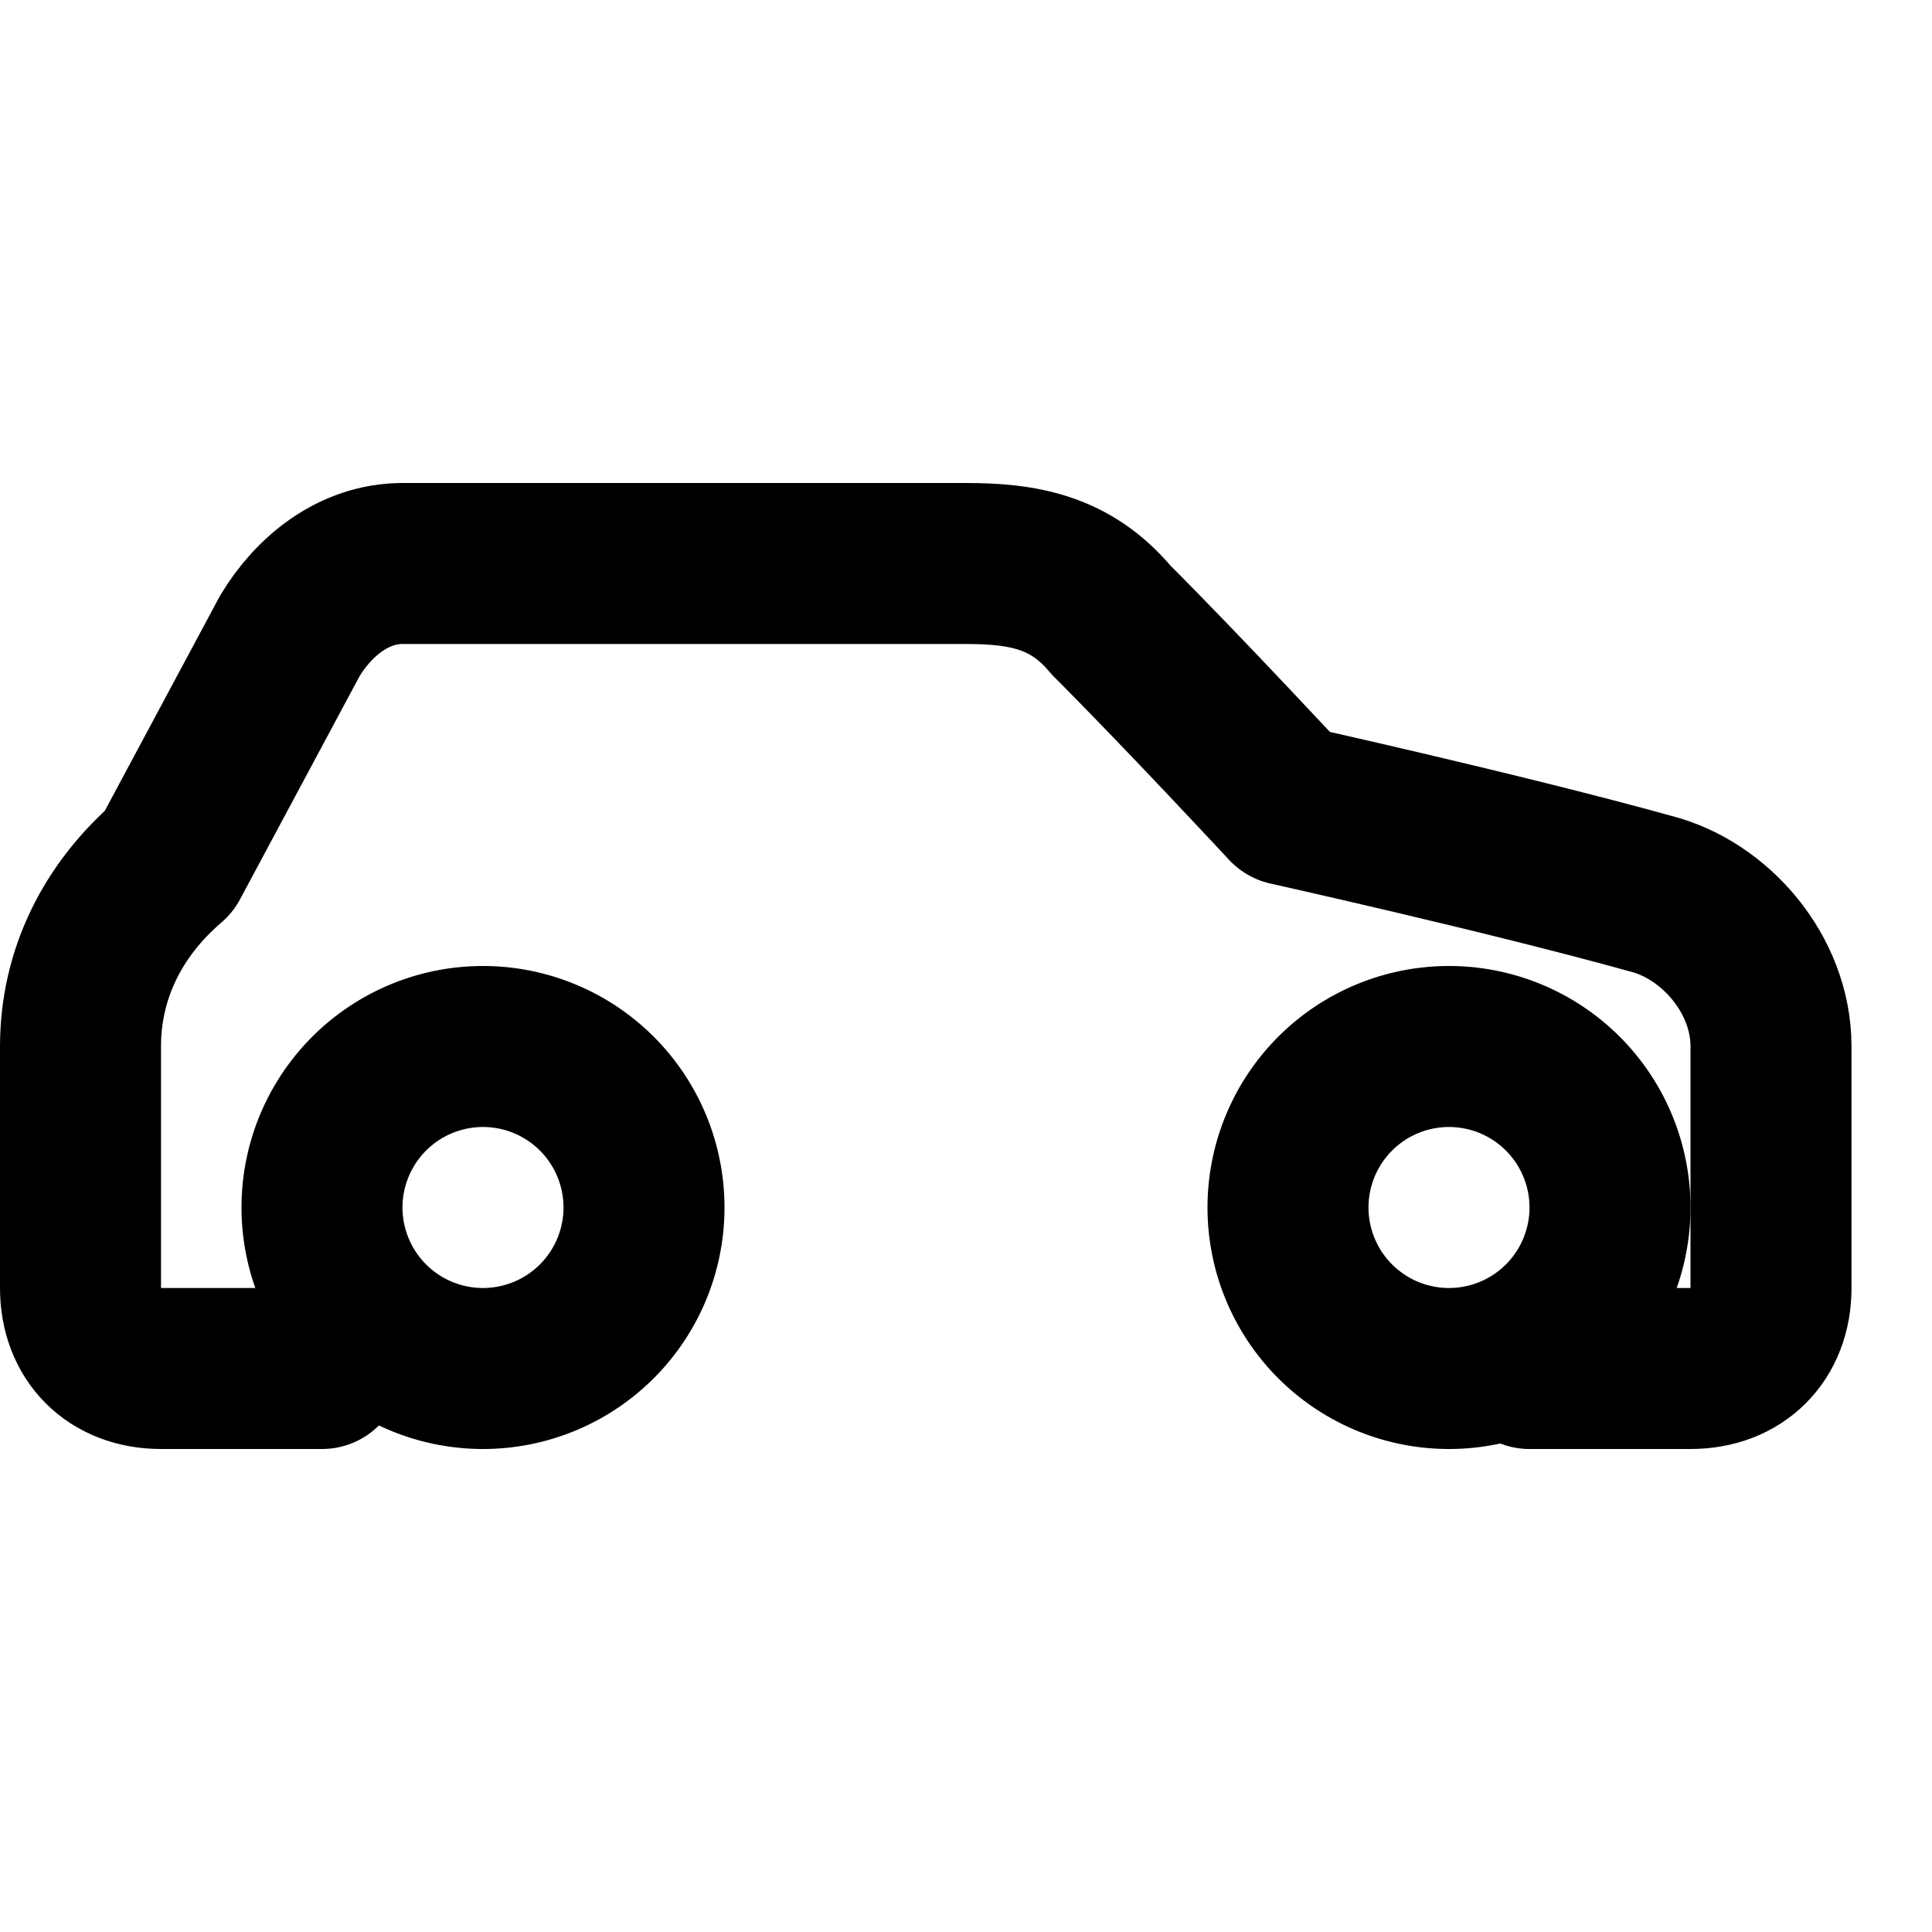<svg xmlns="http://www.w3.org/2000/svg" width="24" height="24" viewBox="0 0 24 24" fill="none" stroke="currentColor" stroke-width="2" stroke-linecap="round" stroke-linejoin="round"><path d="M19 17h2c.6 0 1-.4 1-1v-3c0-.9-.7-1.7-1.5-1.9C18.7 10.6 16 10 16 10s-1.3-1.4-2.2-2.3c-.5-.6-1.1-.7-1.8-.7H5c-.6 0-1.1.4-1.4.9l-1.5 2.8C1.4 11.3 1 12.1 1 13v3c0 .6.4 1 1 1h2"></path><path d="M6 17a2 2 0 1 0 0-4 2 2 0 0 0 0 4Z"></path><path d="M18 17a2 2 0 1 0 0-4 2 2 0 0 0 0 4Z"></path></svg>
